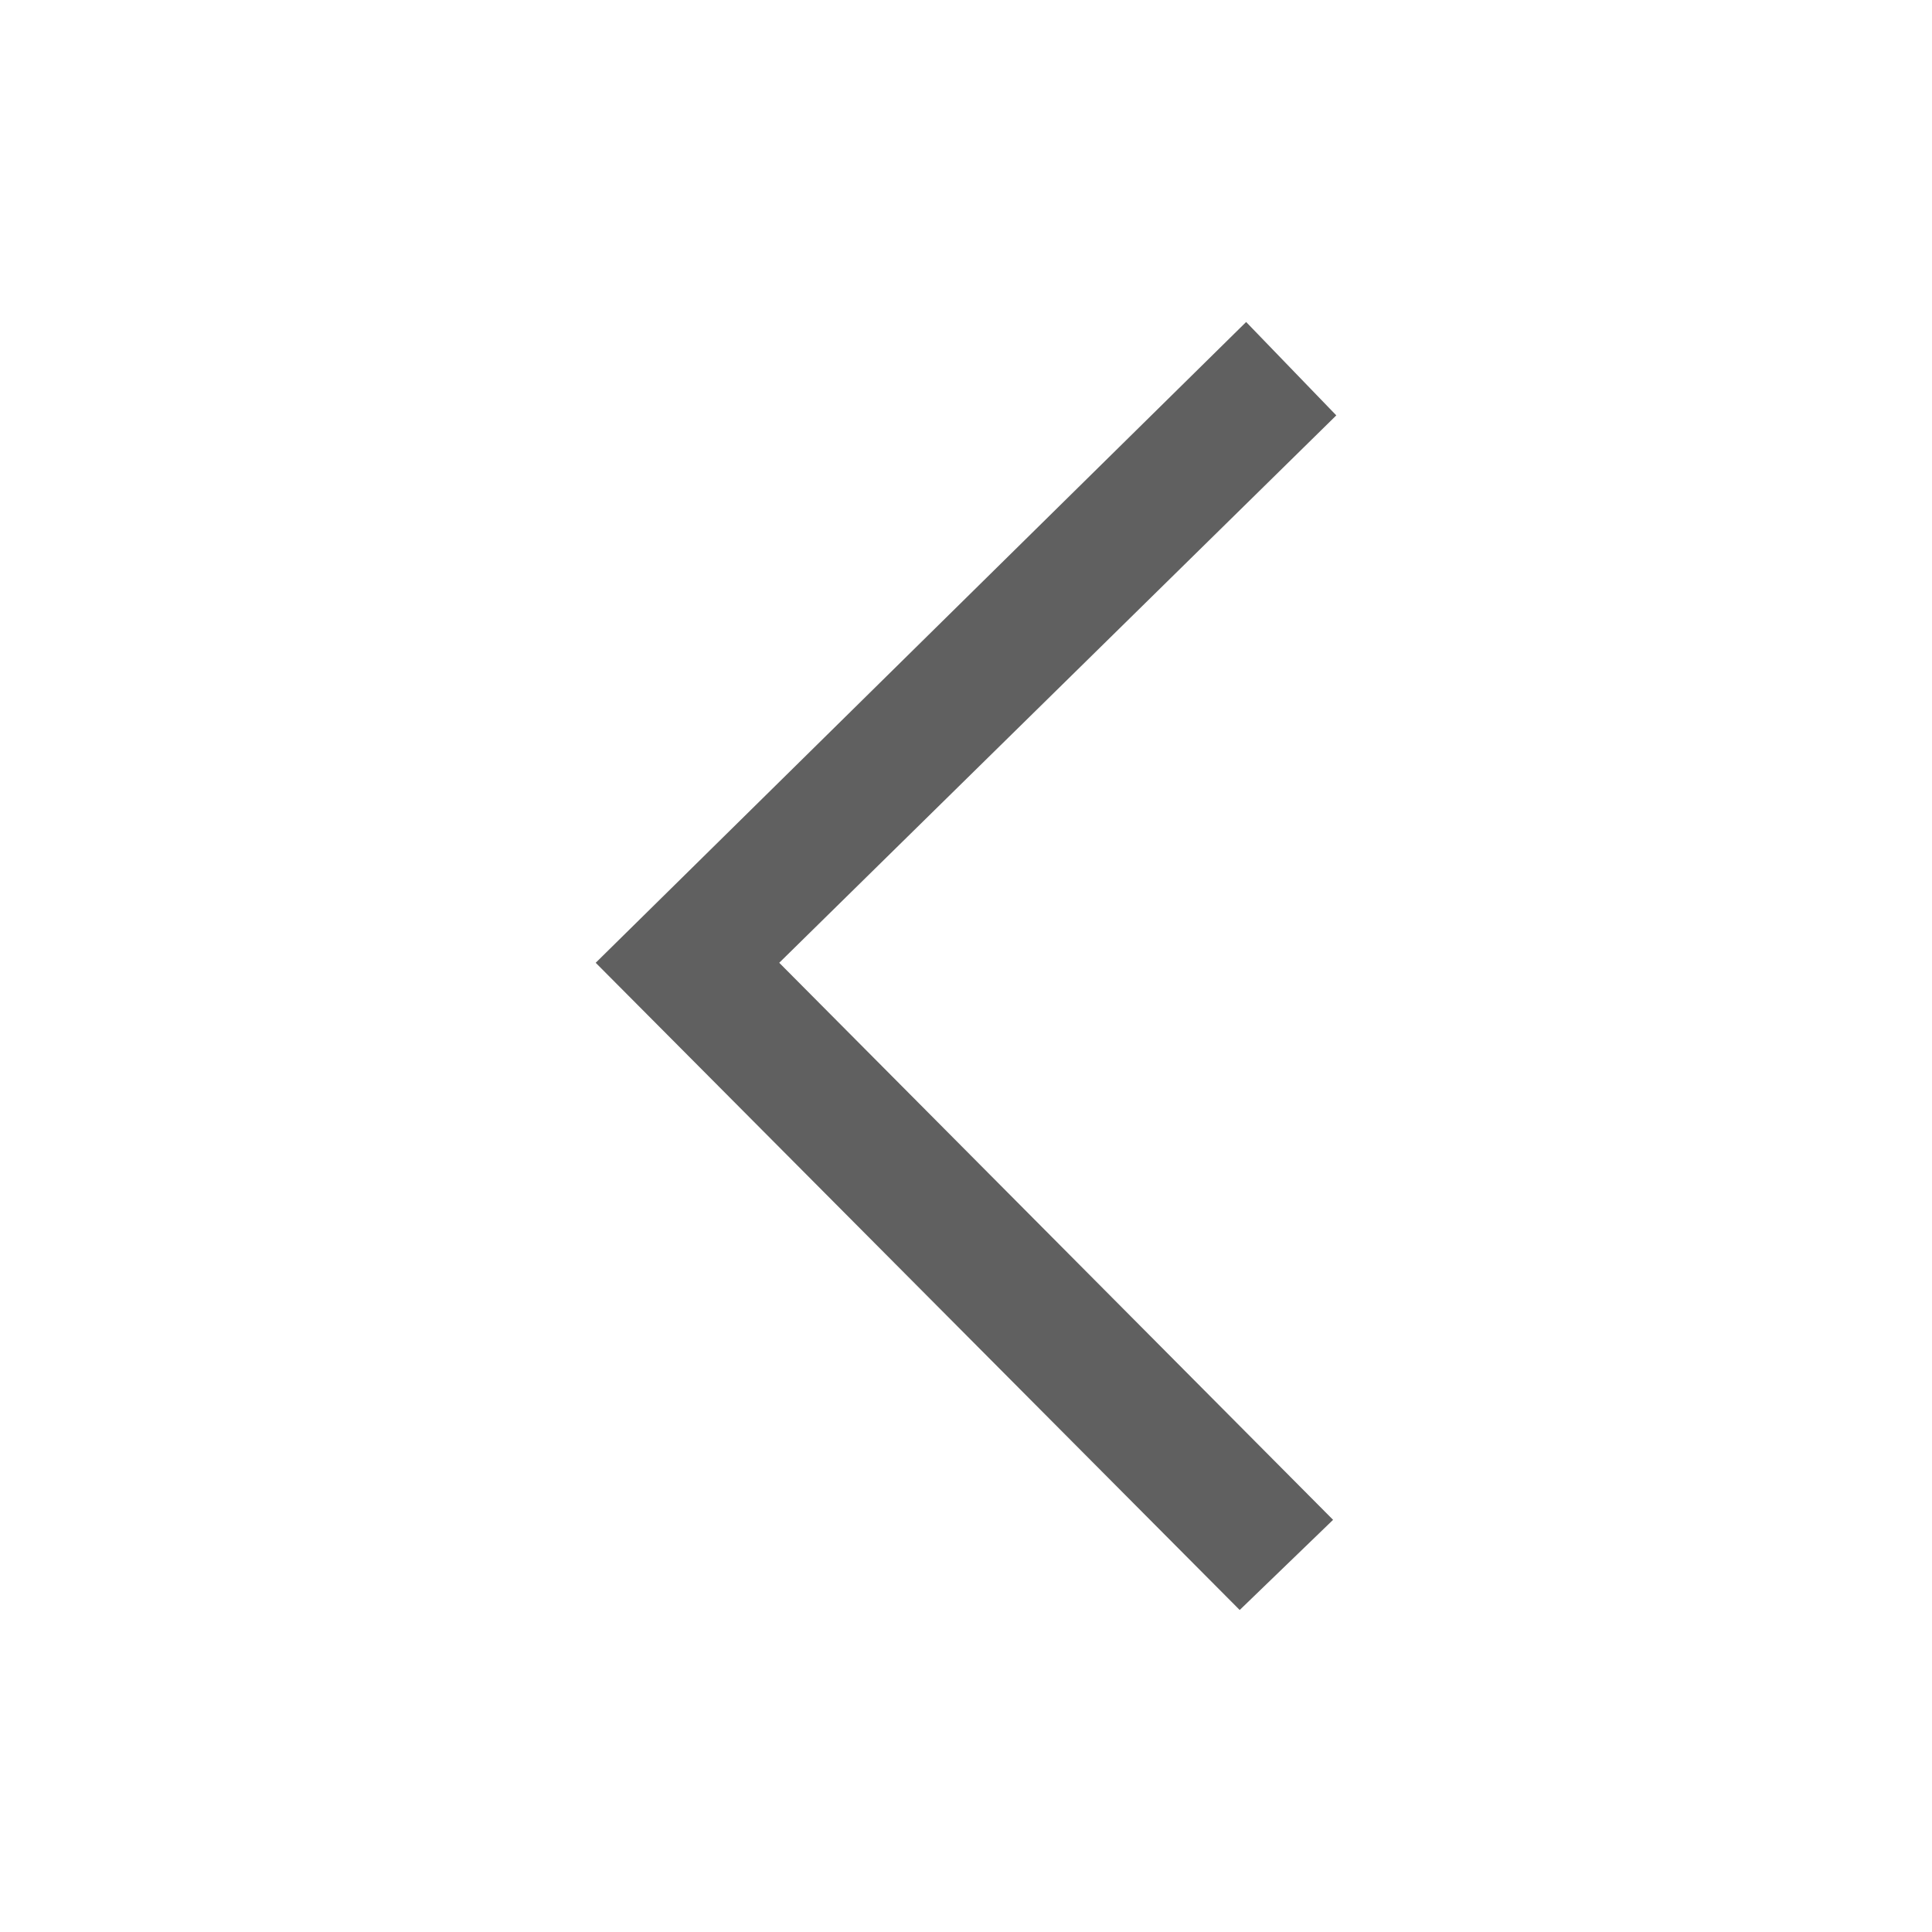 <?xml version="1.0" standalone="no"?><!DOCTYPE svg PUBLIC "-//W3C//DTD SVG 1.1//EN" "http://www.w3.org/Graphics/SVG/1.1/DTD/svg11.dtd"><svg t="1604654008046" class="icon" viewBox="0 0 1024 1024" version="1.1" xmlns="http://www.w3.org/2000/svg" p-id="3083" xmlns:xlink="http://www.w3.org/1999/xlink" width="28" height="28"><defs><style type="text/css"></style></defs><path d="M657.067 853.333l49.493-47.787-293.547-295.253 295.253-290.133-47.787-49.493-344.747 339.627z m0 0" fill="#606060" p-id="3084"></path></svg>